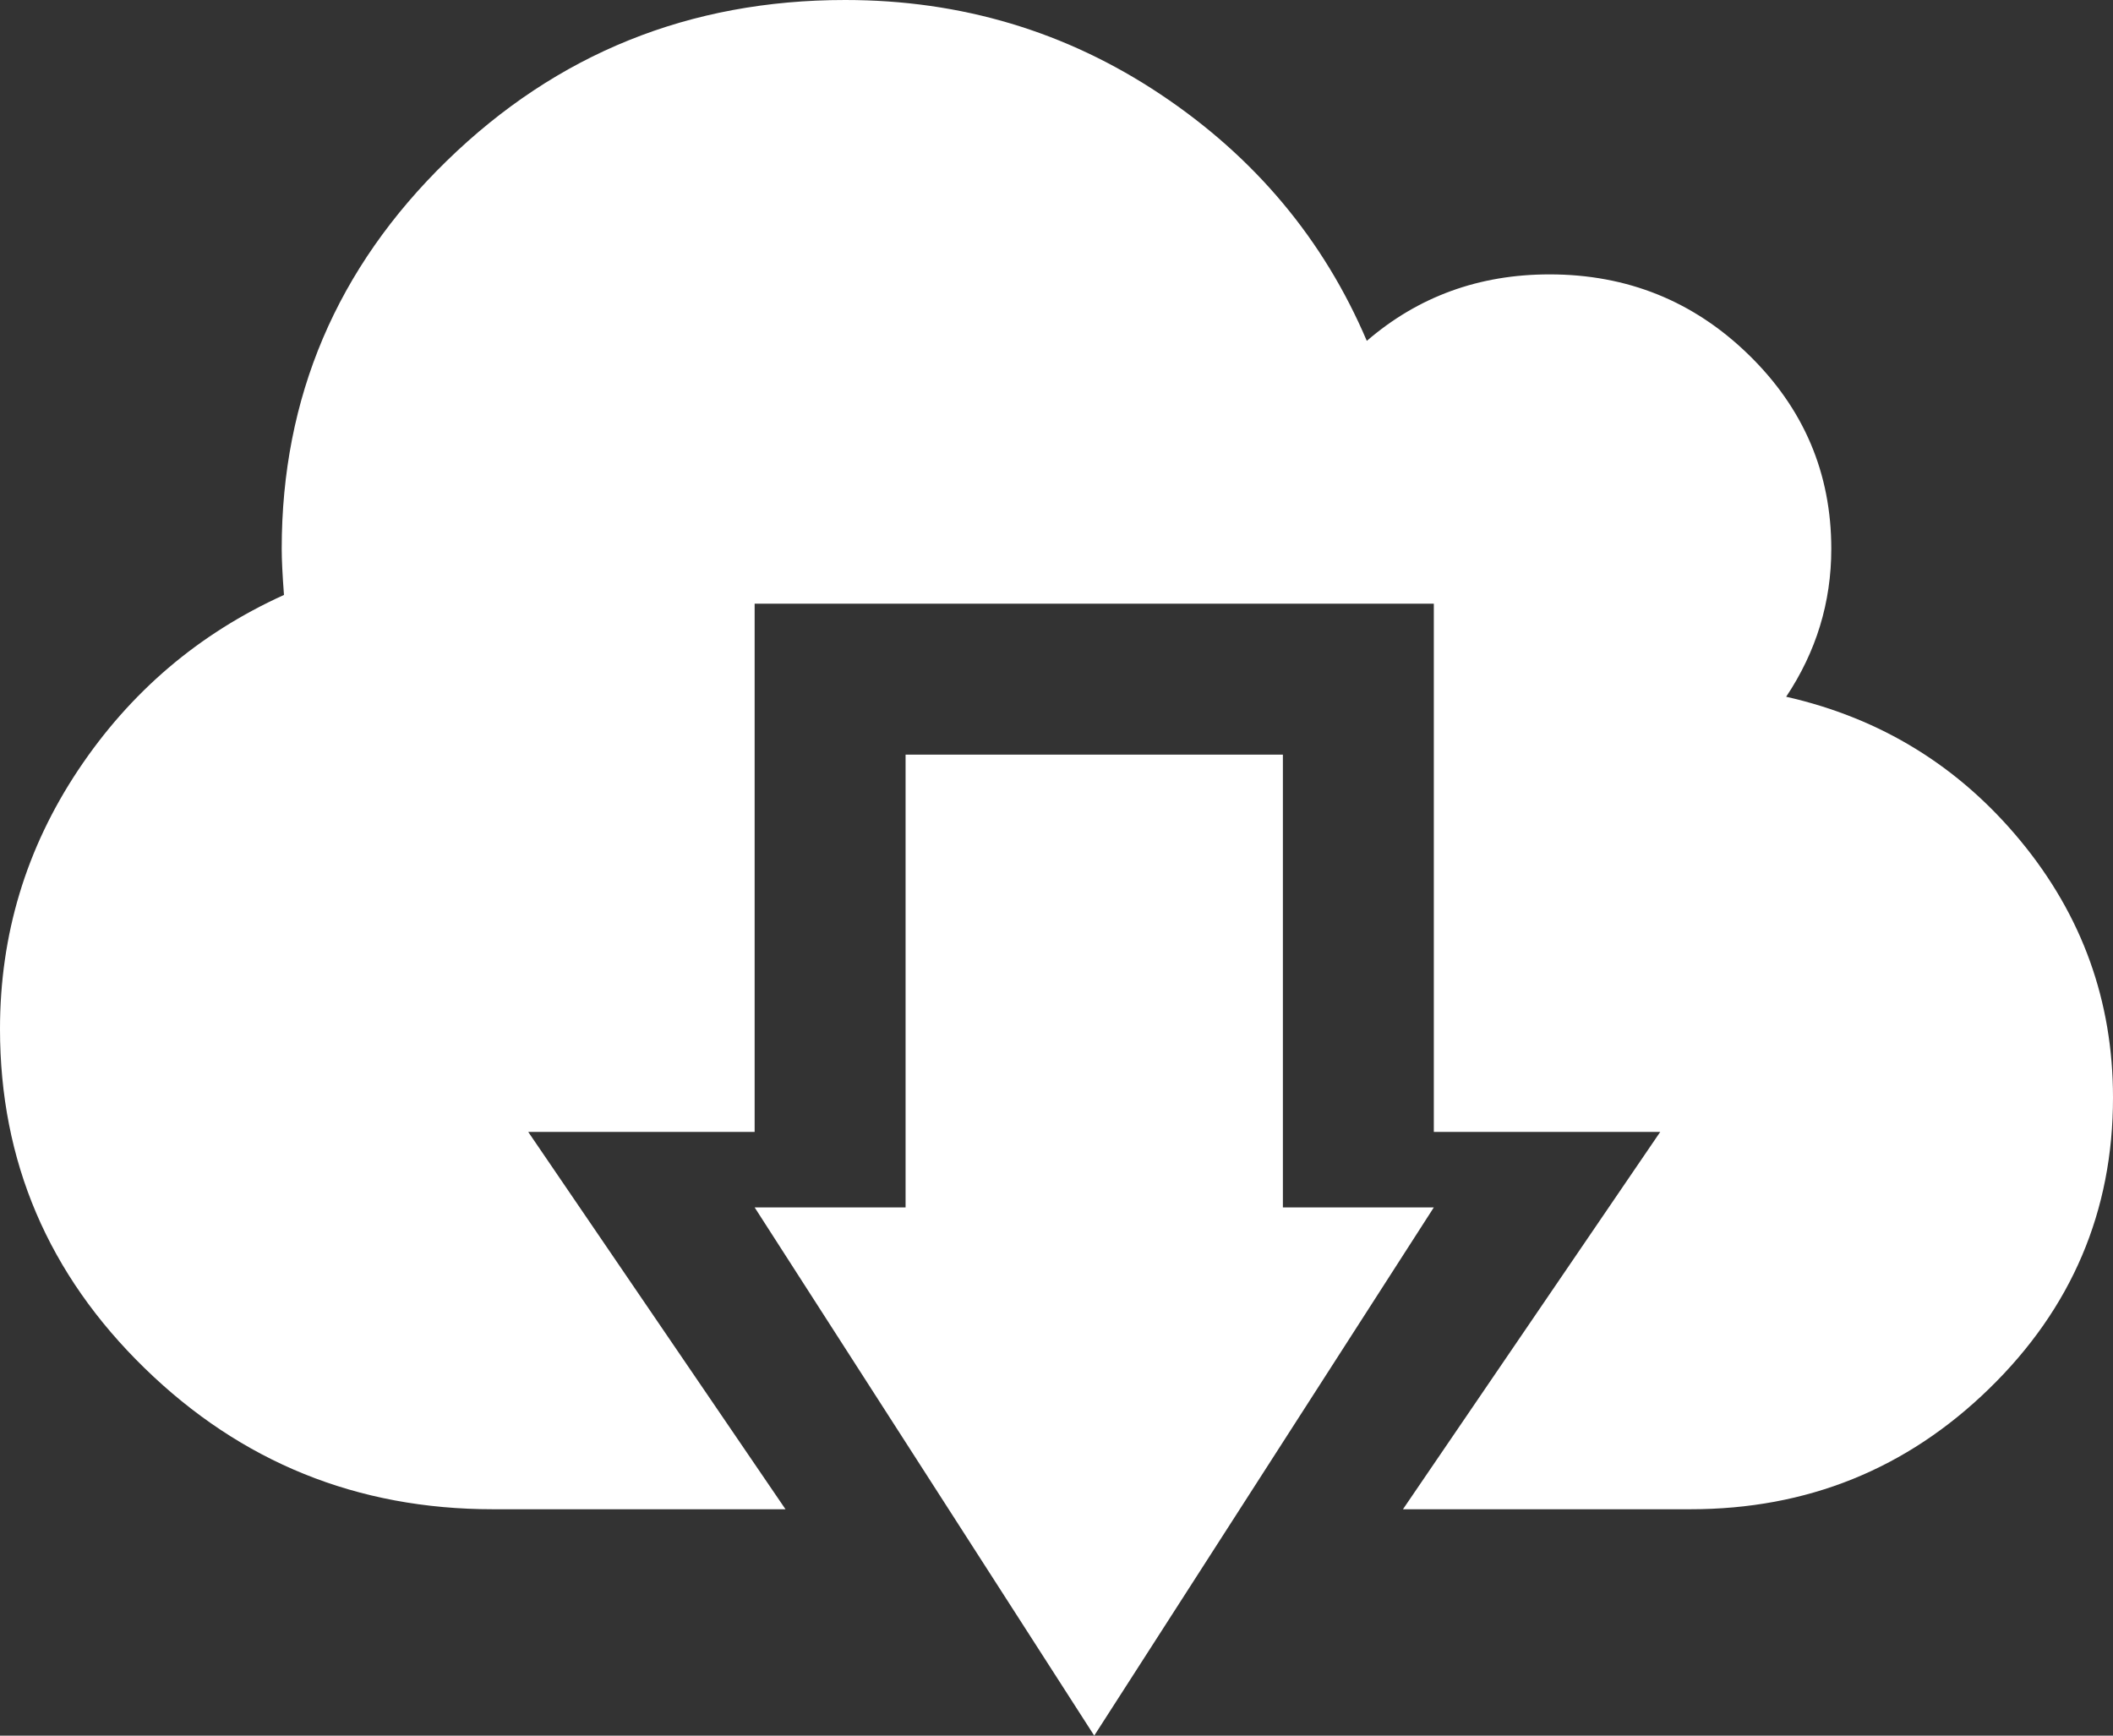 <?xml version="1.0" encoding="UTF-8" standalone="no"?>
<svg width="28px" height="23px" viewBox="0 0 28 23" version="1.1" xmlns="http://www.w3.org/2000/svg" xmlns:xlink="http://www.w3.org/1999/xlink" xmlns:sketch="http://www.bohemiancoding.com/sketch/ns">
    <rect x="0" y="0" width="28" height="23" fill="#333333" stroke="none"/>
    <!-- Generator: Sketch 3.2.2 (9983) - http://www.bohemiancoding.com/sketch -->
    <title>cloud download</title>
    <desc>Created with Sketch.</desc>
    <defs></defs>
    <g id="Page-1" stroke="none" stroke-width="1" fill="none" fill-rule="evenodd" sketch:type="MSPage">
        <g id="04-ZOOM-IN" sketch:type="MSArtboardGroup" transform="translate(-1330, -1149)" fill="#FFFFFF">
            <path d="M1340.409,1169 L1336.533,1169 C1334.735,1169 1333.196,1168.377 1331.918,1167.132 C1330.639,1165.887 1330,1164.388 1330,1162.636 C1330,1161.386 1330.345,1160.243 1331.035,1159.206 C1331.726,1158.169 1332.635,1157.395 1333.763,1156.884 C1333.743,1156.618 1333.733,1156.415 1333.733,1156.273 C1333.733,1154.265 1334.462,1152.551 1335.921,1151.131 C1337.379,1149.71 1339.139,1149 1341.2,1149 C1342.736,1149 1344.129,1149.417 1345.378,1150.25 C1346.627,1151.083 1347.539,1152.172 1348.112,1153.517 C1348.793,1152.93 1349.6,1152.636 1350.533,1152.636 C1351.564,1152.636 1352.444,1152.991 1353.173,1153.702 C1353.902,1154.412 1354.267,1155.269 1354.267,1156.273 C1354.267,1156.983 1354.067,1157.636 1353.669,1158.233 C1354.923,1158.517 1355.958,1159.154 1356.775,1160.143 C1357.592,1161.133 1358,1162.267 1358,1163.545 C1358,1165.051 1357.453,1166.337 1356.359,1167.402 C1355.266,1168.467 1353.946,1169 1352.4,1169 L1348.591,1169 L1352,1164 L1349,1164 L1349,1157 L1340,1157 L1340,1164 L1337,1164 L1340.409,1169 Z M1342,1165 L1342,1159 L1347,1159 L1347,1165 L1349,1165 L1344.5,1172 L1340,1165 L1342,1165 Z" id="cloud-download" sketch:type="MSShapeGroup"></path>
        </g>
    </g>
</svg>
